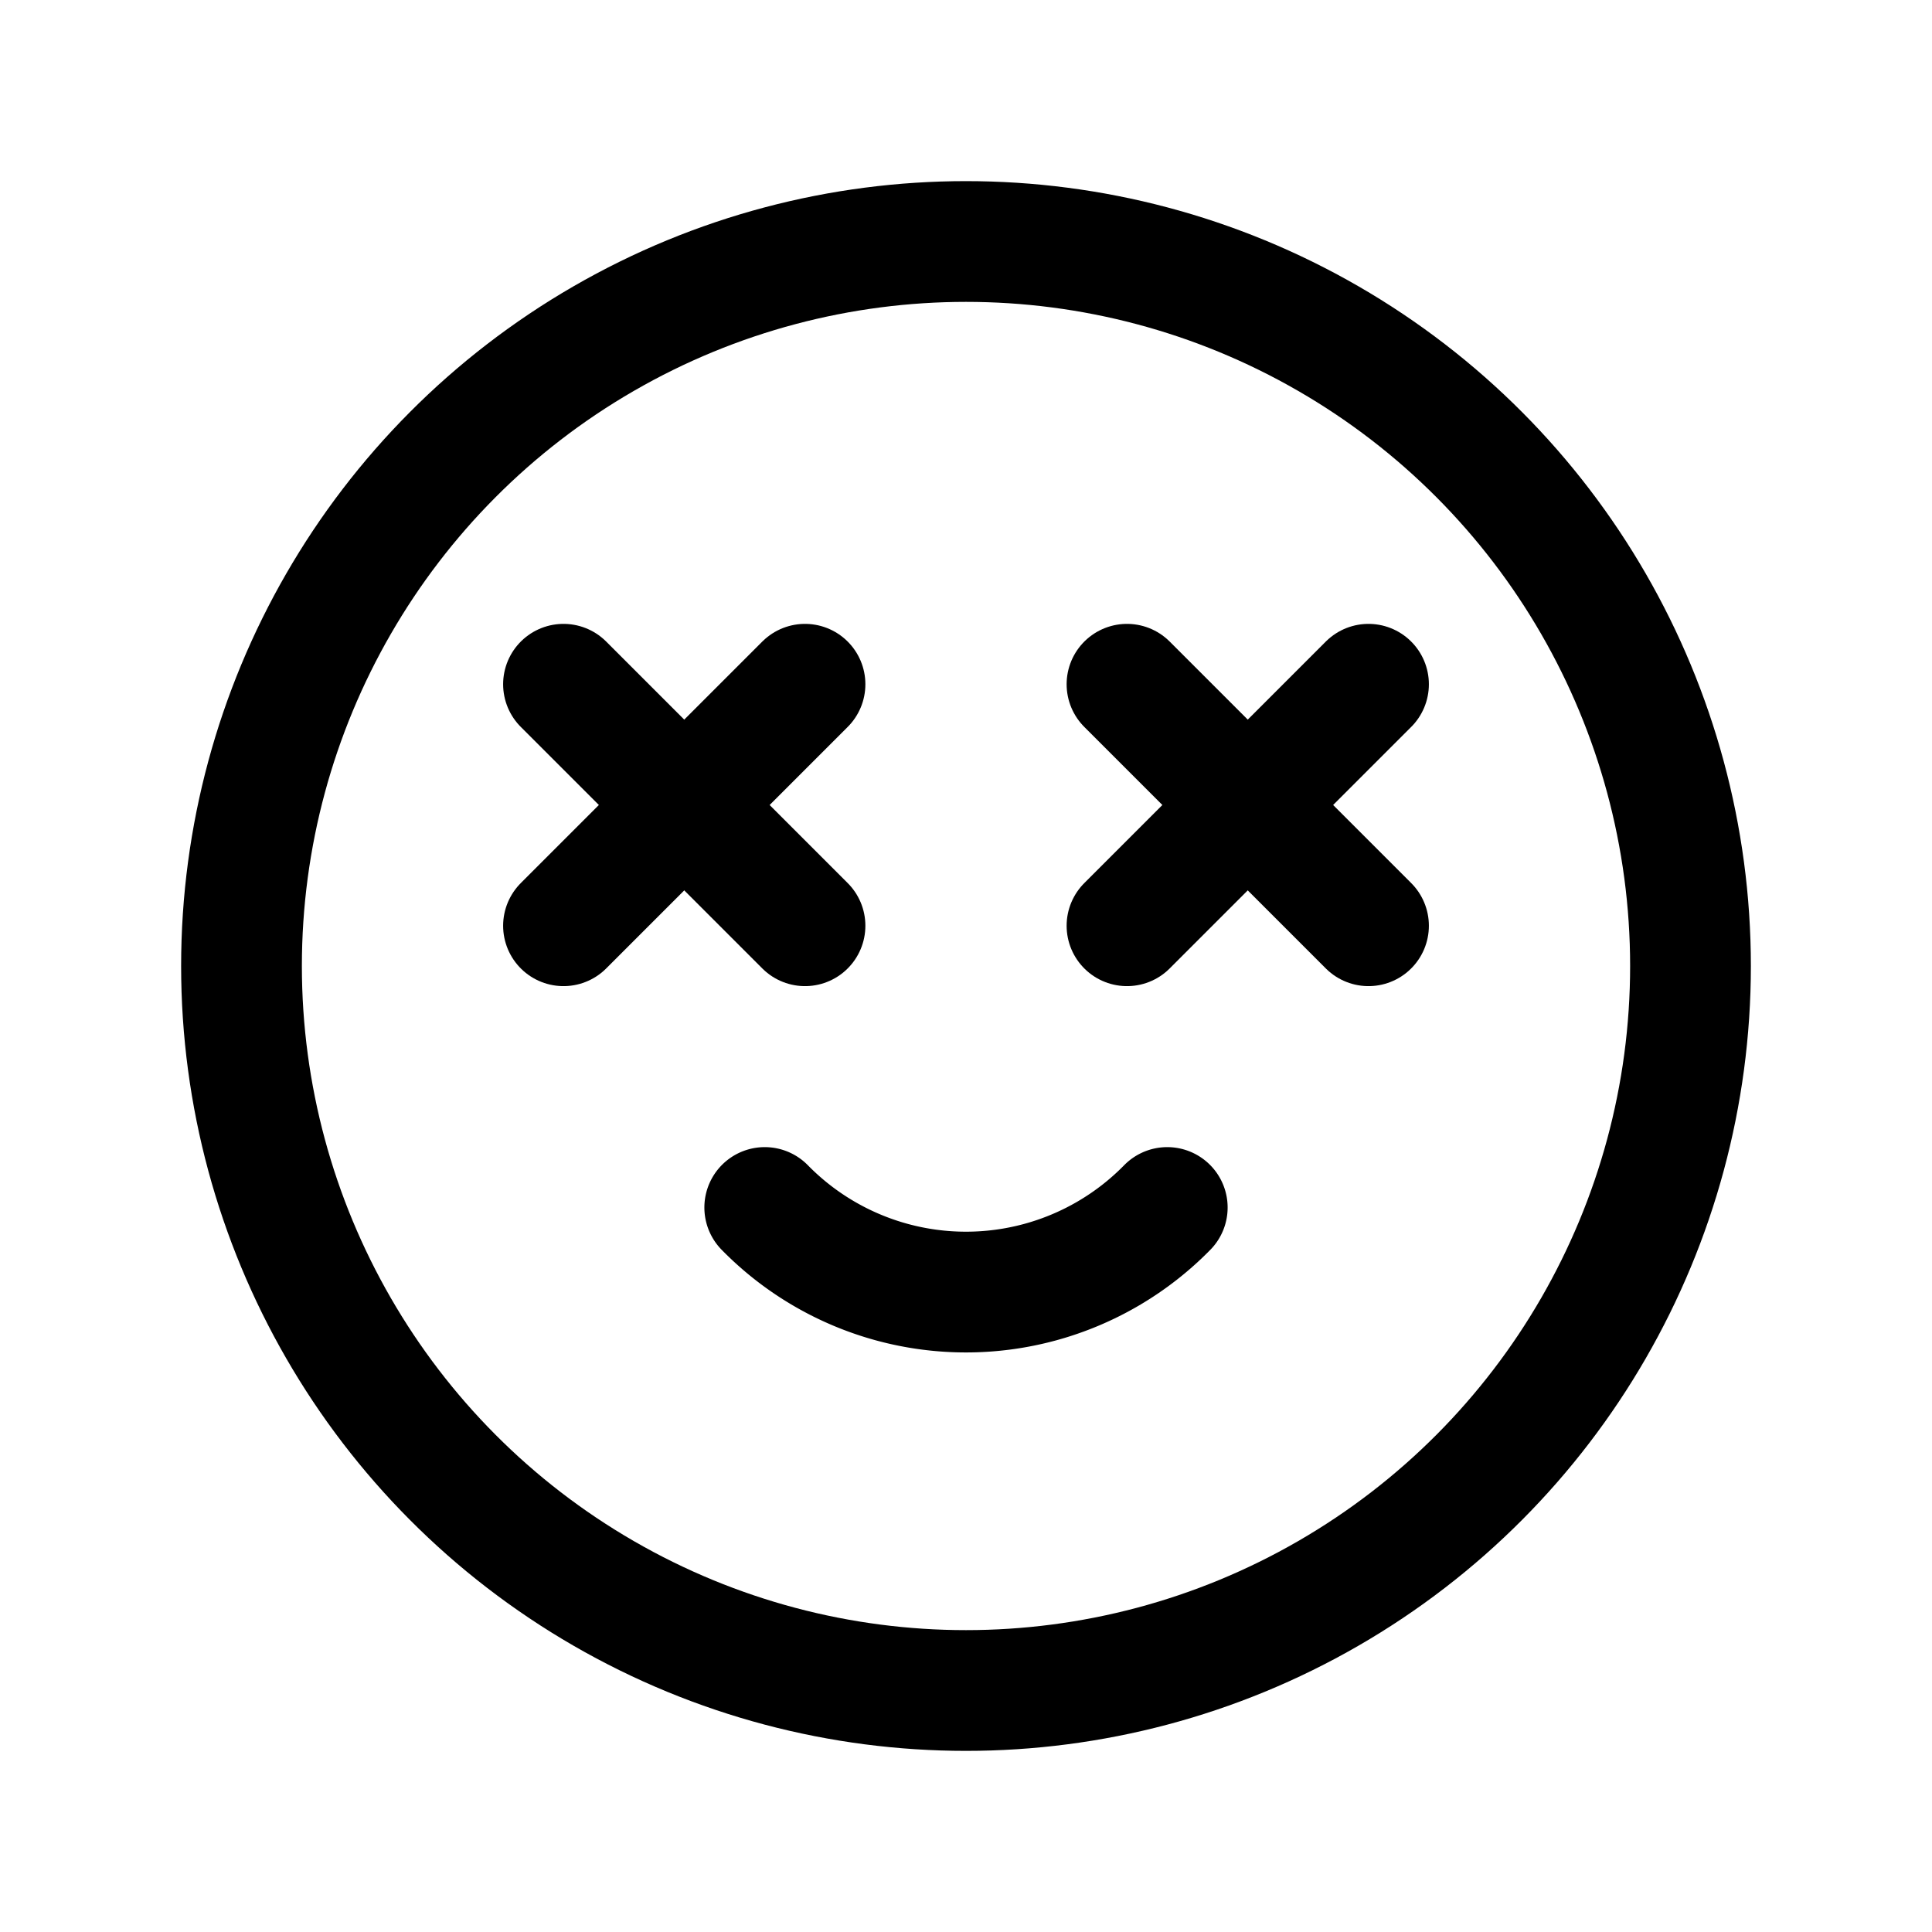 <svg xmlns="http://www.w3.org/2000/svg" class="icon icon-tabler icon-tabler-mood-crazy-happy" width="44" height="44" viewBox="0 0 24 24" stroke-width="1.5" stroke="currentColor" fill="none" stroke-linecap="round" stroke-linejoin="round">
  <path stroke="none" d="M0 0h24v24H0z" fill="none"></path>
  <circle cx="12" cy="12" r="9"></circle>
  <line x1="7" y1="8.5" x2="10" y2="11.5"></line>
  <path d="M7 11.5l3 -3"></path>
  <line x1="14" y1="8.5" x2="17" y2="11.5"></line>
  <path d="M14 11.5l3 -3"></path>
  <path d="M9.5 15a3.5 3.5 0 0 0 5 0"></path>
</svg>